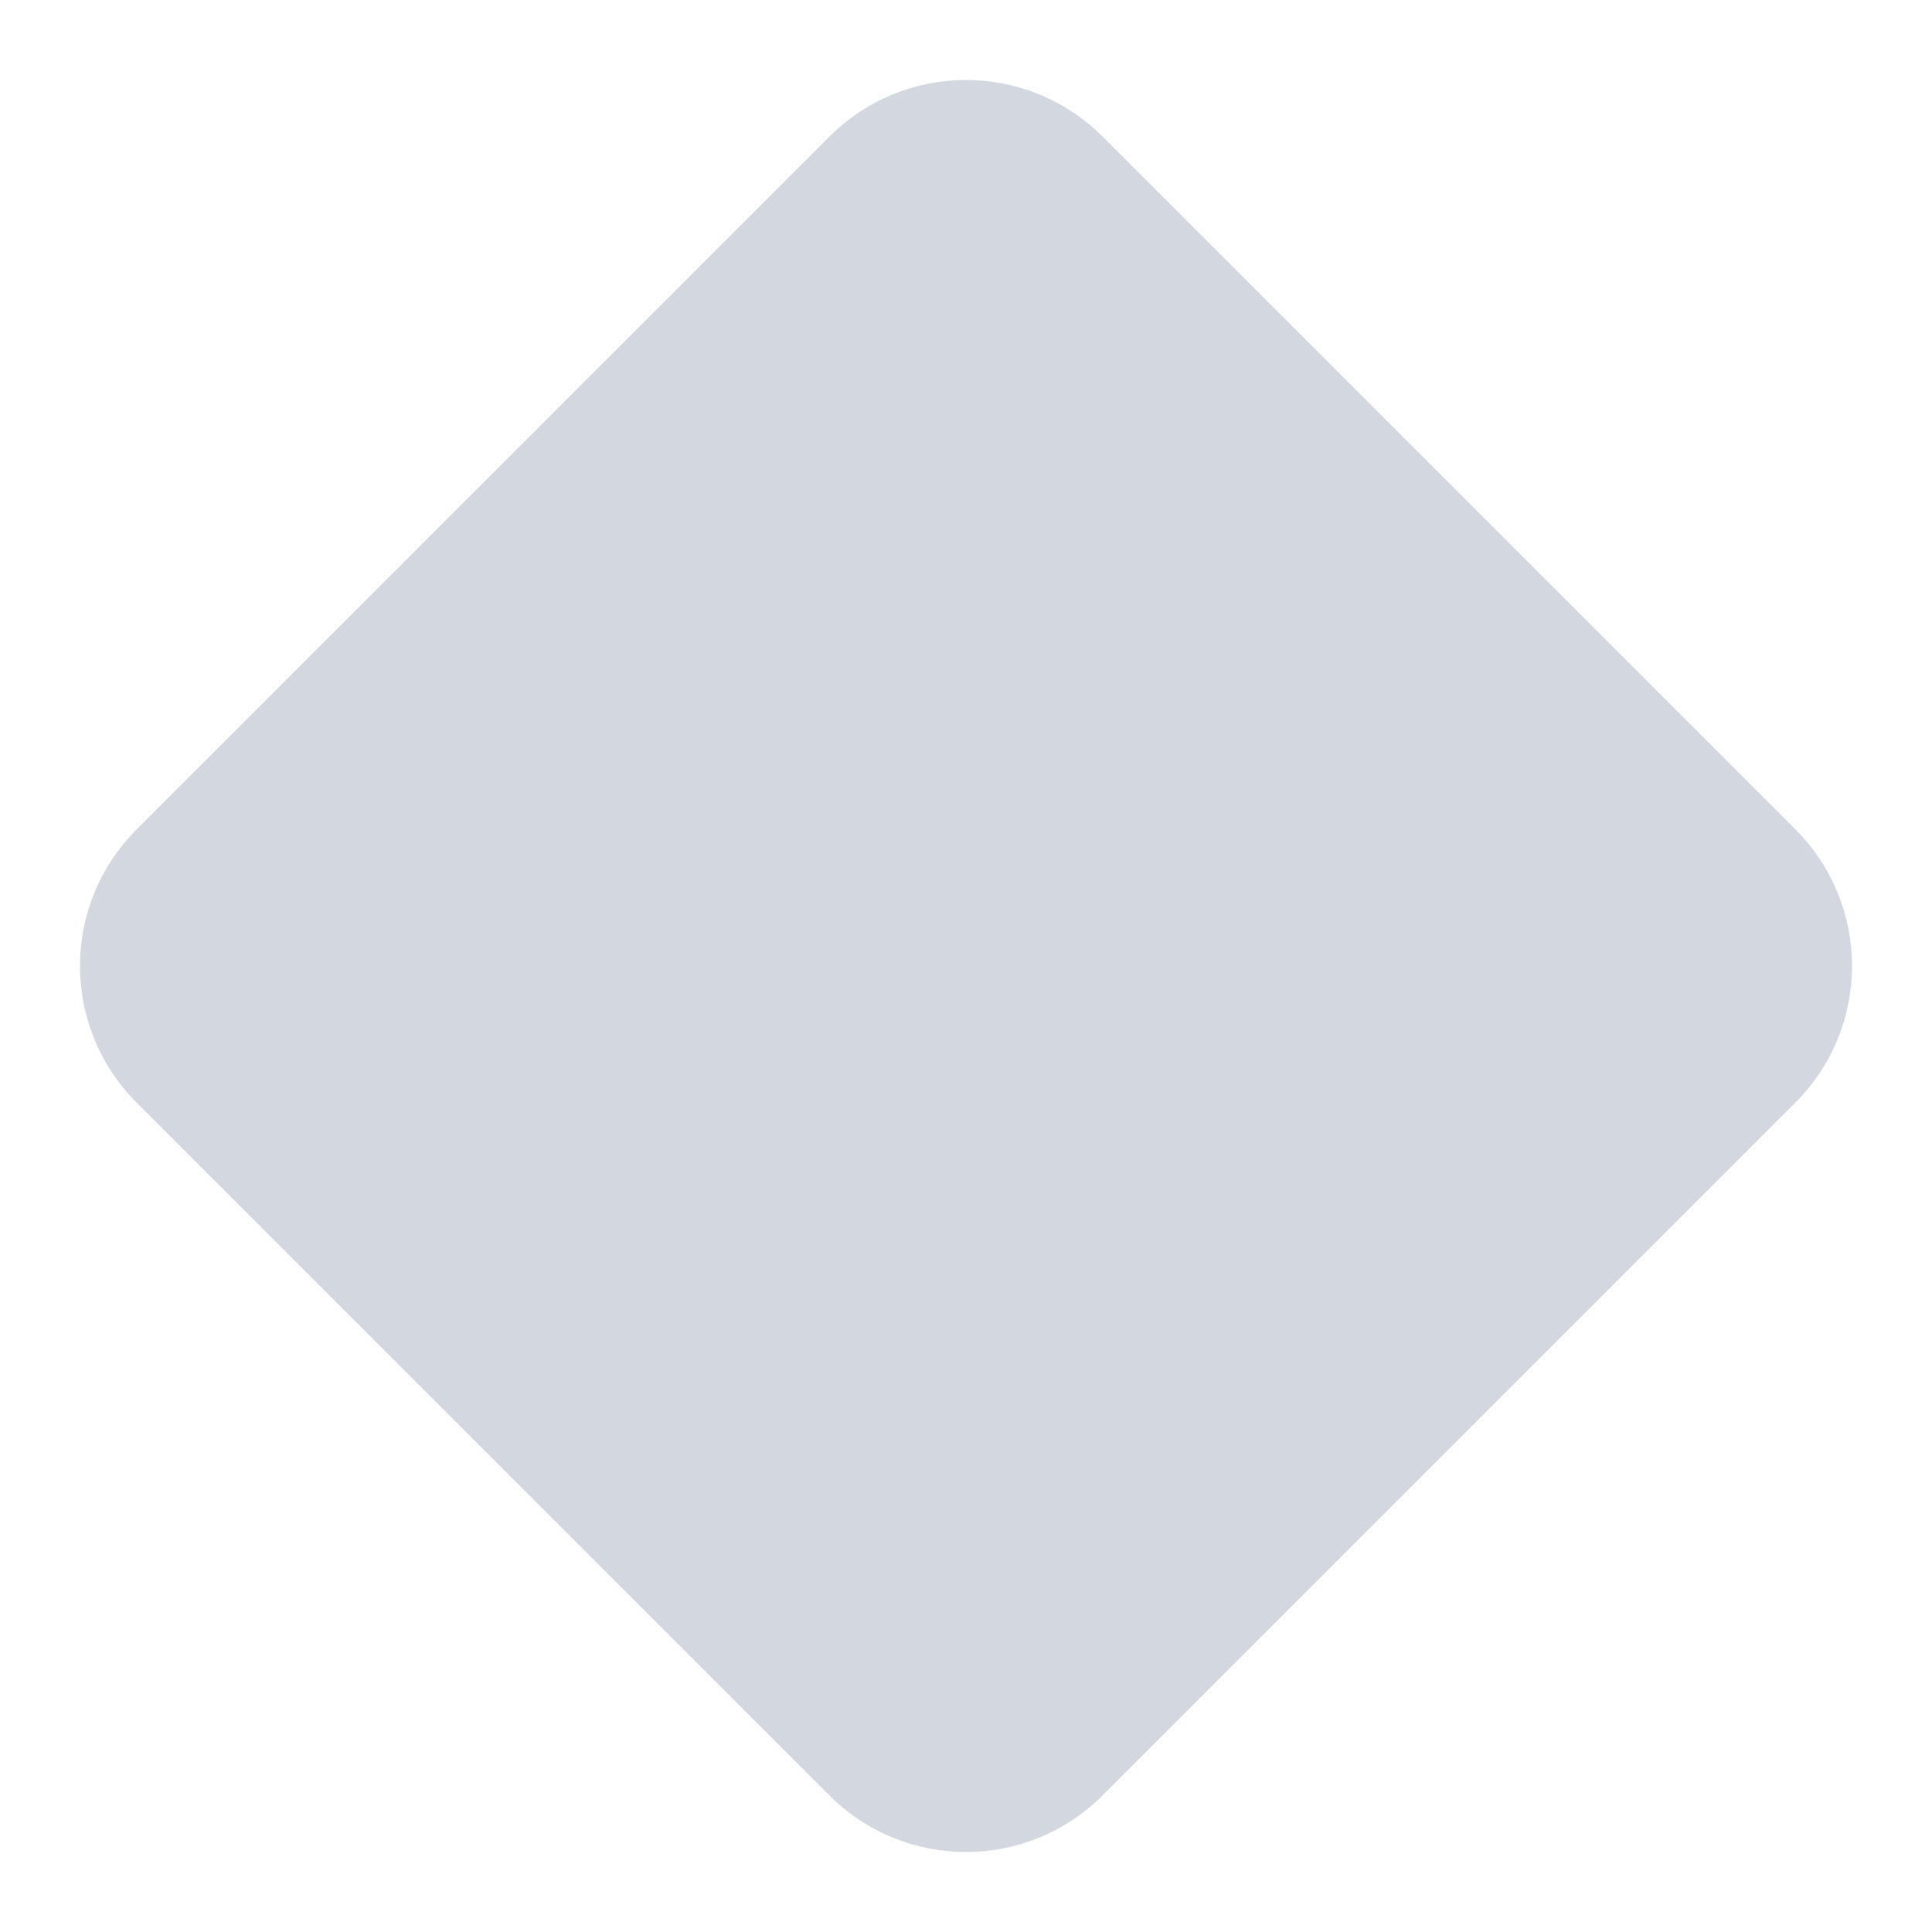 <svg width="5" height="5" viewBox="0 0 5 5" fill="none" xmlns="http://www.w3.org/2000/svg">
<path d="M2.146 0.354C2.342 0.158 2.658 0.158 2.854 0.354L4.646 2.146C4.842 2.342 4.842 2.658 4.646 2.854L2.854 4.646C2.658 4.842 2.342 4.842 2.146 4.646L0.354 2.854C0.158 2.658 0.158 2.342 0.354 2.146L2.146 0.354Z" fill="#D3D7E0"/>
</svg>
